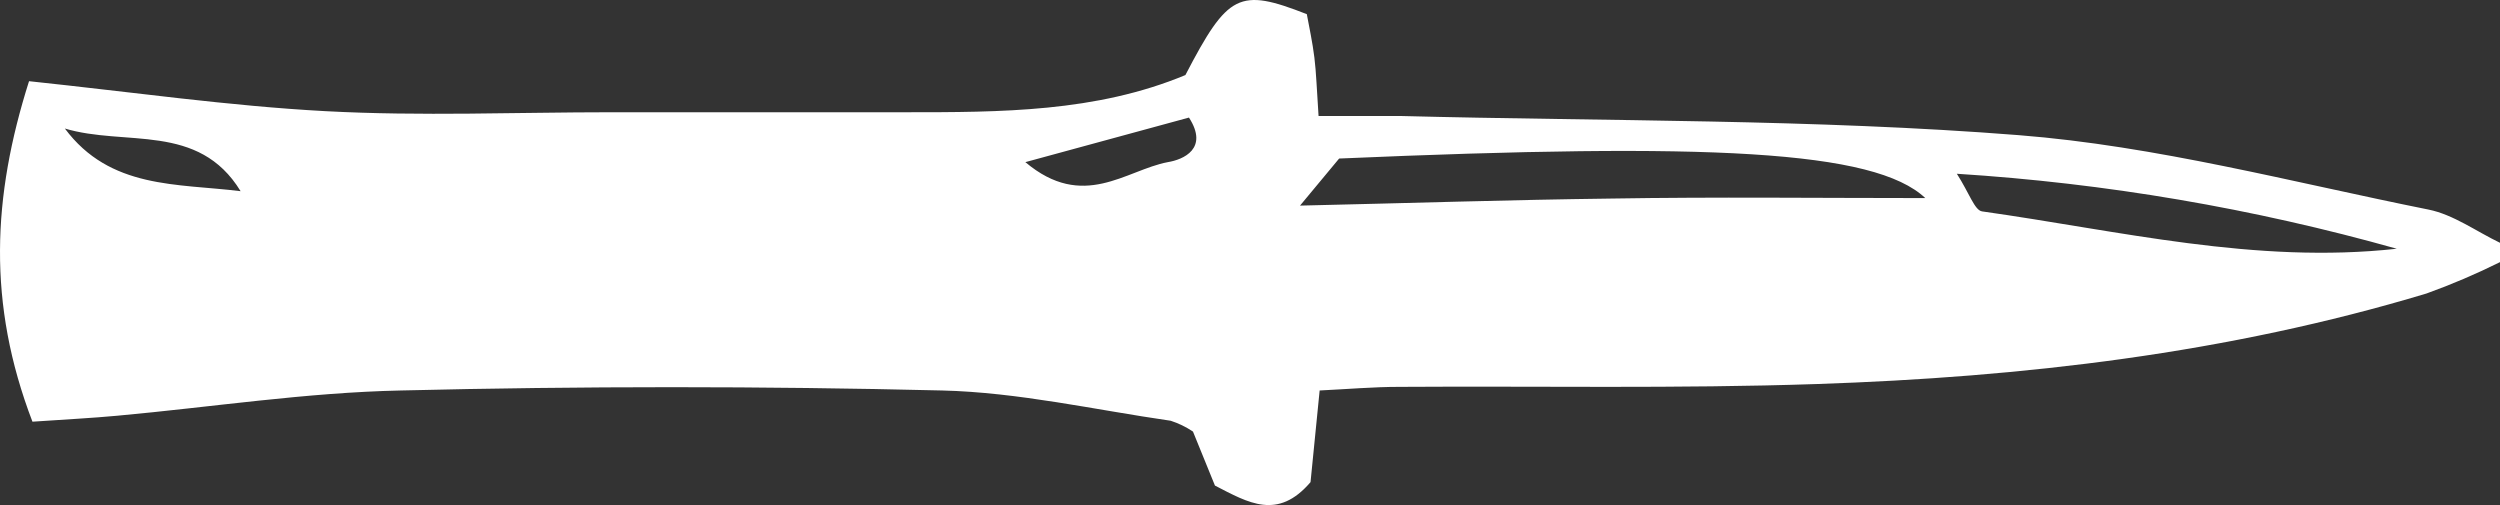 <svg width="99" height="20" viewBox="0 0 99 20" fill="none" xmlns="http://www.w3.org/2000/svg">
<rect x="0" y="0" width="99" height="20" fill="#333333" stroke="none"/>
<path d="M1.285 16.699C-0.51 12.014 -0.301 7.788 1.15 3.215C5.272 3.65 9.069 4.196 12.884 4.402C16.7 4.607 20.436 4.445 24.209 4.445H35.845C39.624 4.445 43.402 4.445 46.942 2.972C48.627 -0.265 49.068 -0.489 51.75 0.561C51.848 1.089 51.977 1.686 52.05 2.282C52.124 2.879 52.142 3.525 52.215 4.594C53.336 4.594 54.414 4.594 55.492 4.594C63.644 4.805 71.82 4.712 79.941 5.352C85.391 5.781 90.775 7.217 96.164 8.298C97.156 8.497 98.057 9.162 99 9.615V10.38C98.055 10.85 97.083 11.265 96.091 11.622C88.215 13.996 80.112 14.935 71.936 15.208C66.424 15.394 60.912 15.283 55.4 15.32C54.402 15.32 53.404 15.407 52.258 15.463C52.124 16.824 52.001 18.029 51.897 19.092C50.599 20.608 49.447 19.918 48.112 19.229C47.837 18.551 47.536 17.805 47.242 17.091C46.969 16.907 46.672 16.763 46.361 16.662C43.347 16.227 40.334 15.537 37.309 15.463C30.176 15.289 23.031 15.289 15.873 15.463C12.125 15.543 8.389 16.121 4.641 16.463C3.637 16.556 2.644 16.606 1.285 16.699ZM76.242 7.844C74.227 5.943 67.667 5.644 53.03 6.278L51.481 8.142C55.817 8.043 59.804 7.913 63.791 7.863C67.931 7.794 72.083 7.844 76.229 7.844H76.242ZM94.915 9.851C89.225 8.25 83.385 7.254 77.491 6.881C77.987 7.652 78.195 8.335 78.495 8.372C83.922 9.137 89.317 10.467 94.903 9.851H94.915ZM2.565 5.085C4.359 7.496 7.023 7.26 9.528 7.571C7.856 4.837 4.959 5.812 2.553 5.085H2.565ZM40.604 6.421C42.9 8.354 44.578 6.738 46.244 6.421C46.857 6.322 47.879 5.887 47.083 4.656L40.604 6.421Z" fill="white"/>
</svg>
